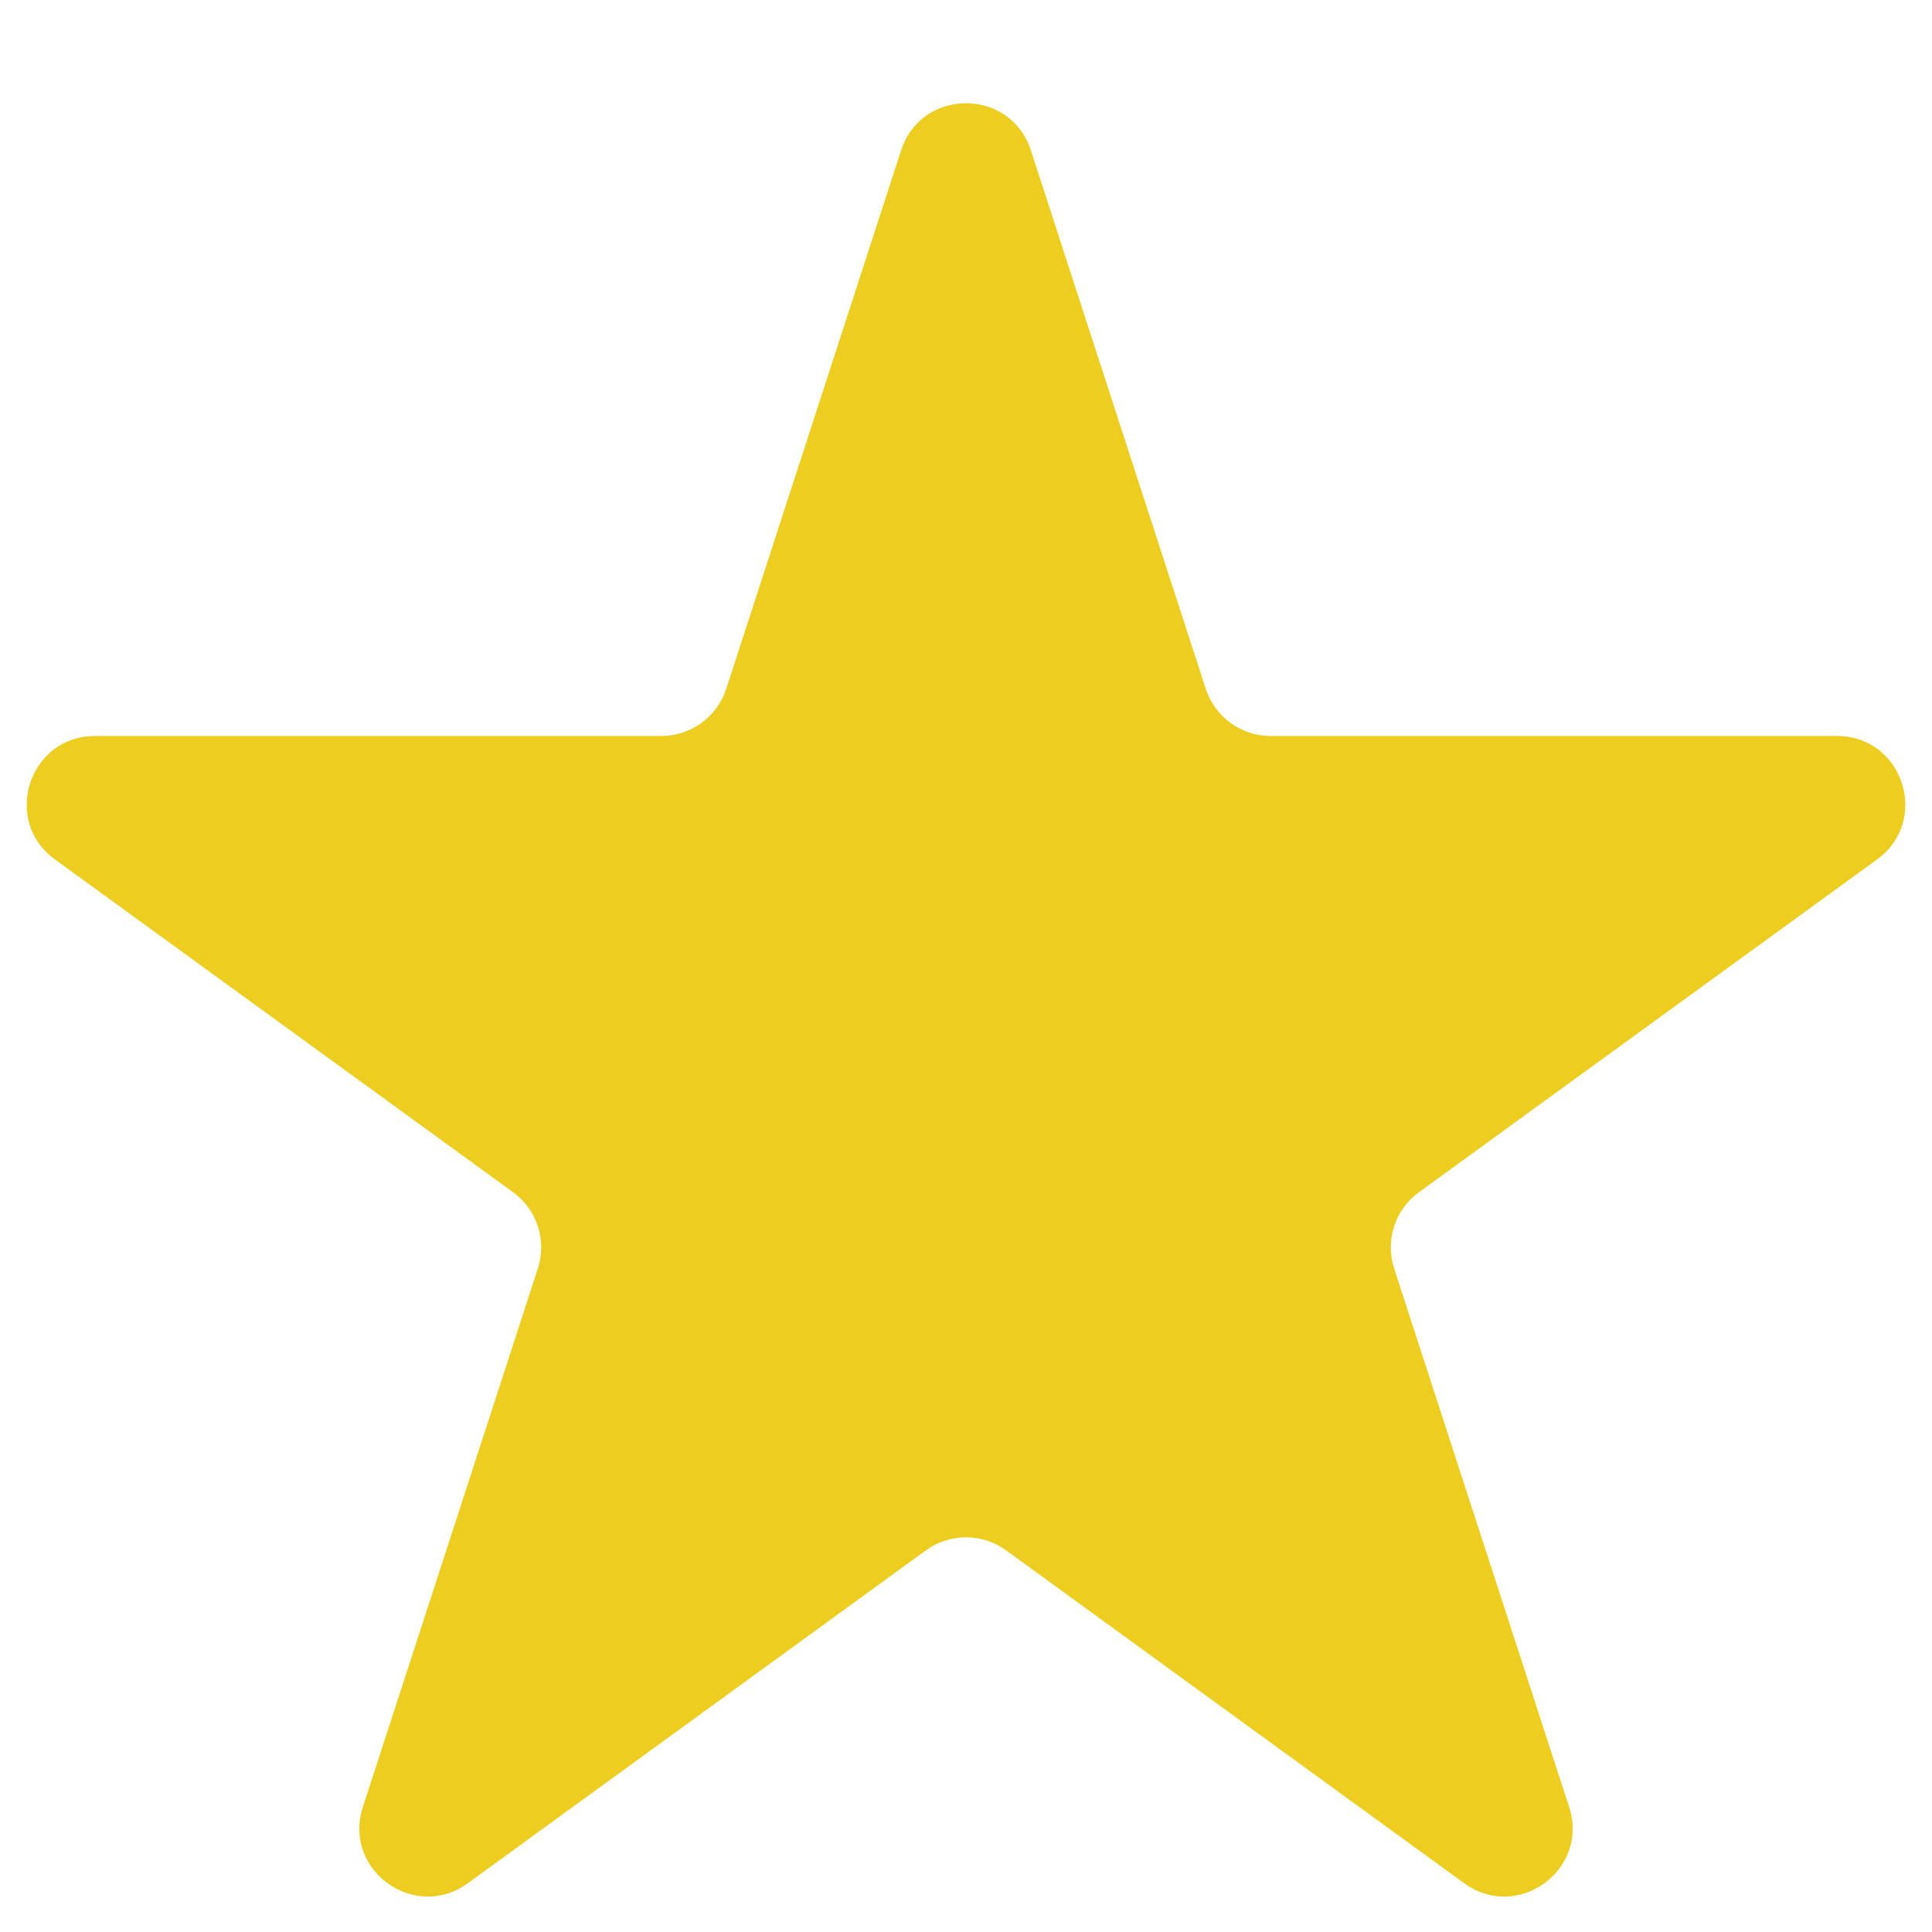 <svg width="17" height="17" viewBox="0 0 17 17" fill="none" xmlns="http://www.w3.org/2000/svg">
    <path
        d="M7.929 1.323C8.109 0.77 8.891 0.77 9.071 1.323L10.61 6.062C10.691 6.309 10.921 6.476 11.181 6.476H16.164C16.745 6.476 16.987 7.22 16.517 7.562L12.485 10.491C12.275 10.643 12.187 10.914 12.267 11.161L13.807 15.9C13.987 16.453 13.354 16.913 12.884 16.571L8.853 13.642C8.642 13.489 8.358 13.489 8.147 13.642L4.116 16.571C3.646 16.913 3.013 16.453 3.193 15.9L4.733 11.161C4.813 10.914 4.725 10.643 4.515 10.491L0.483 7.562C0.013 7.22 0.255 6.476 0.836 6.476H5.819C6.079 6.476 6.309 6.309 6.39 6.062L7.929 1.323Z"
        fill="#EECD21" />
</svg>
